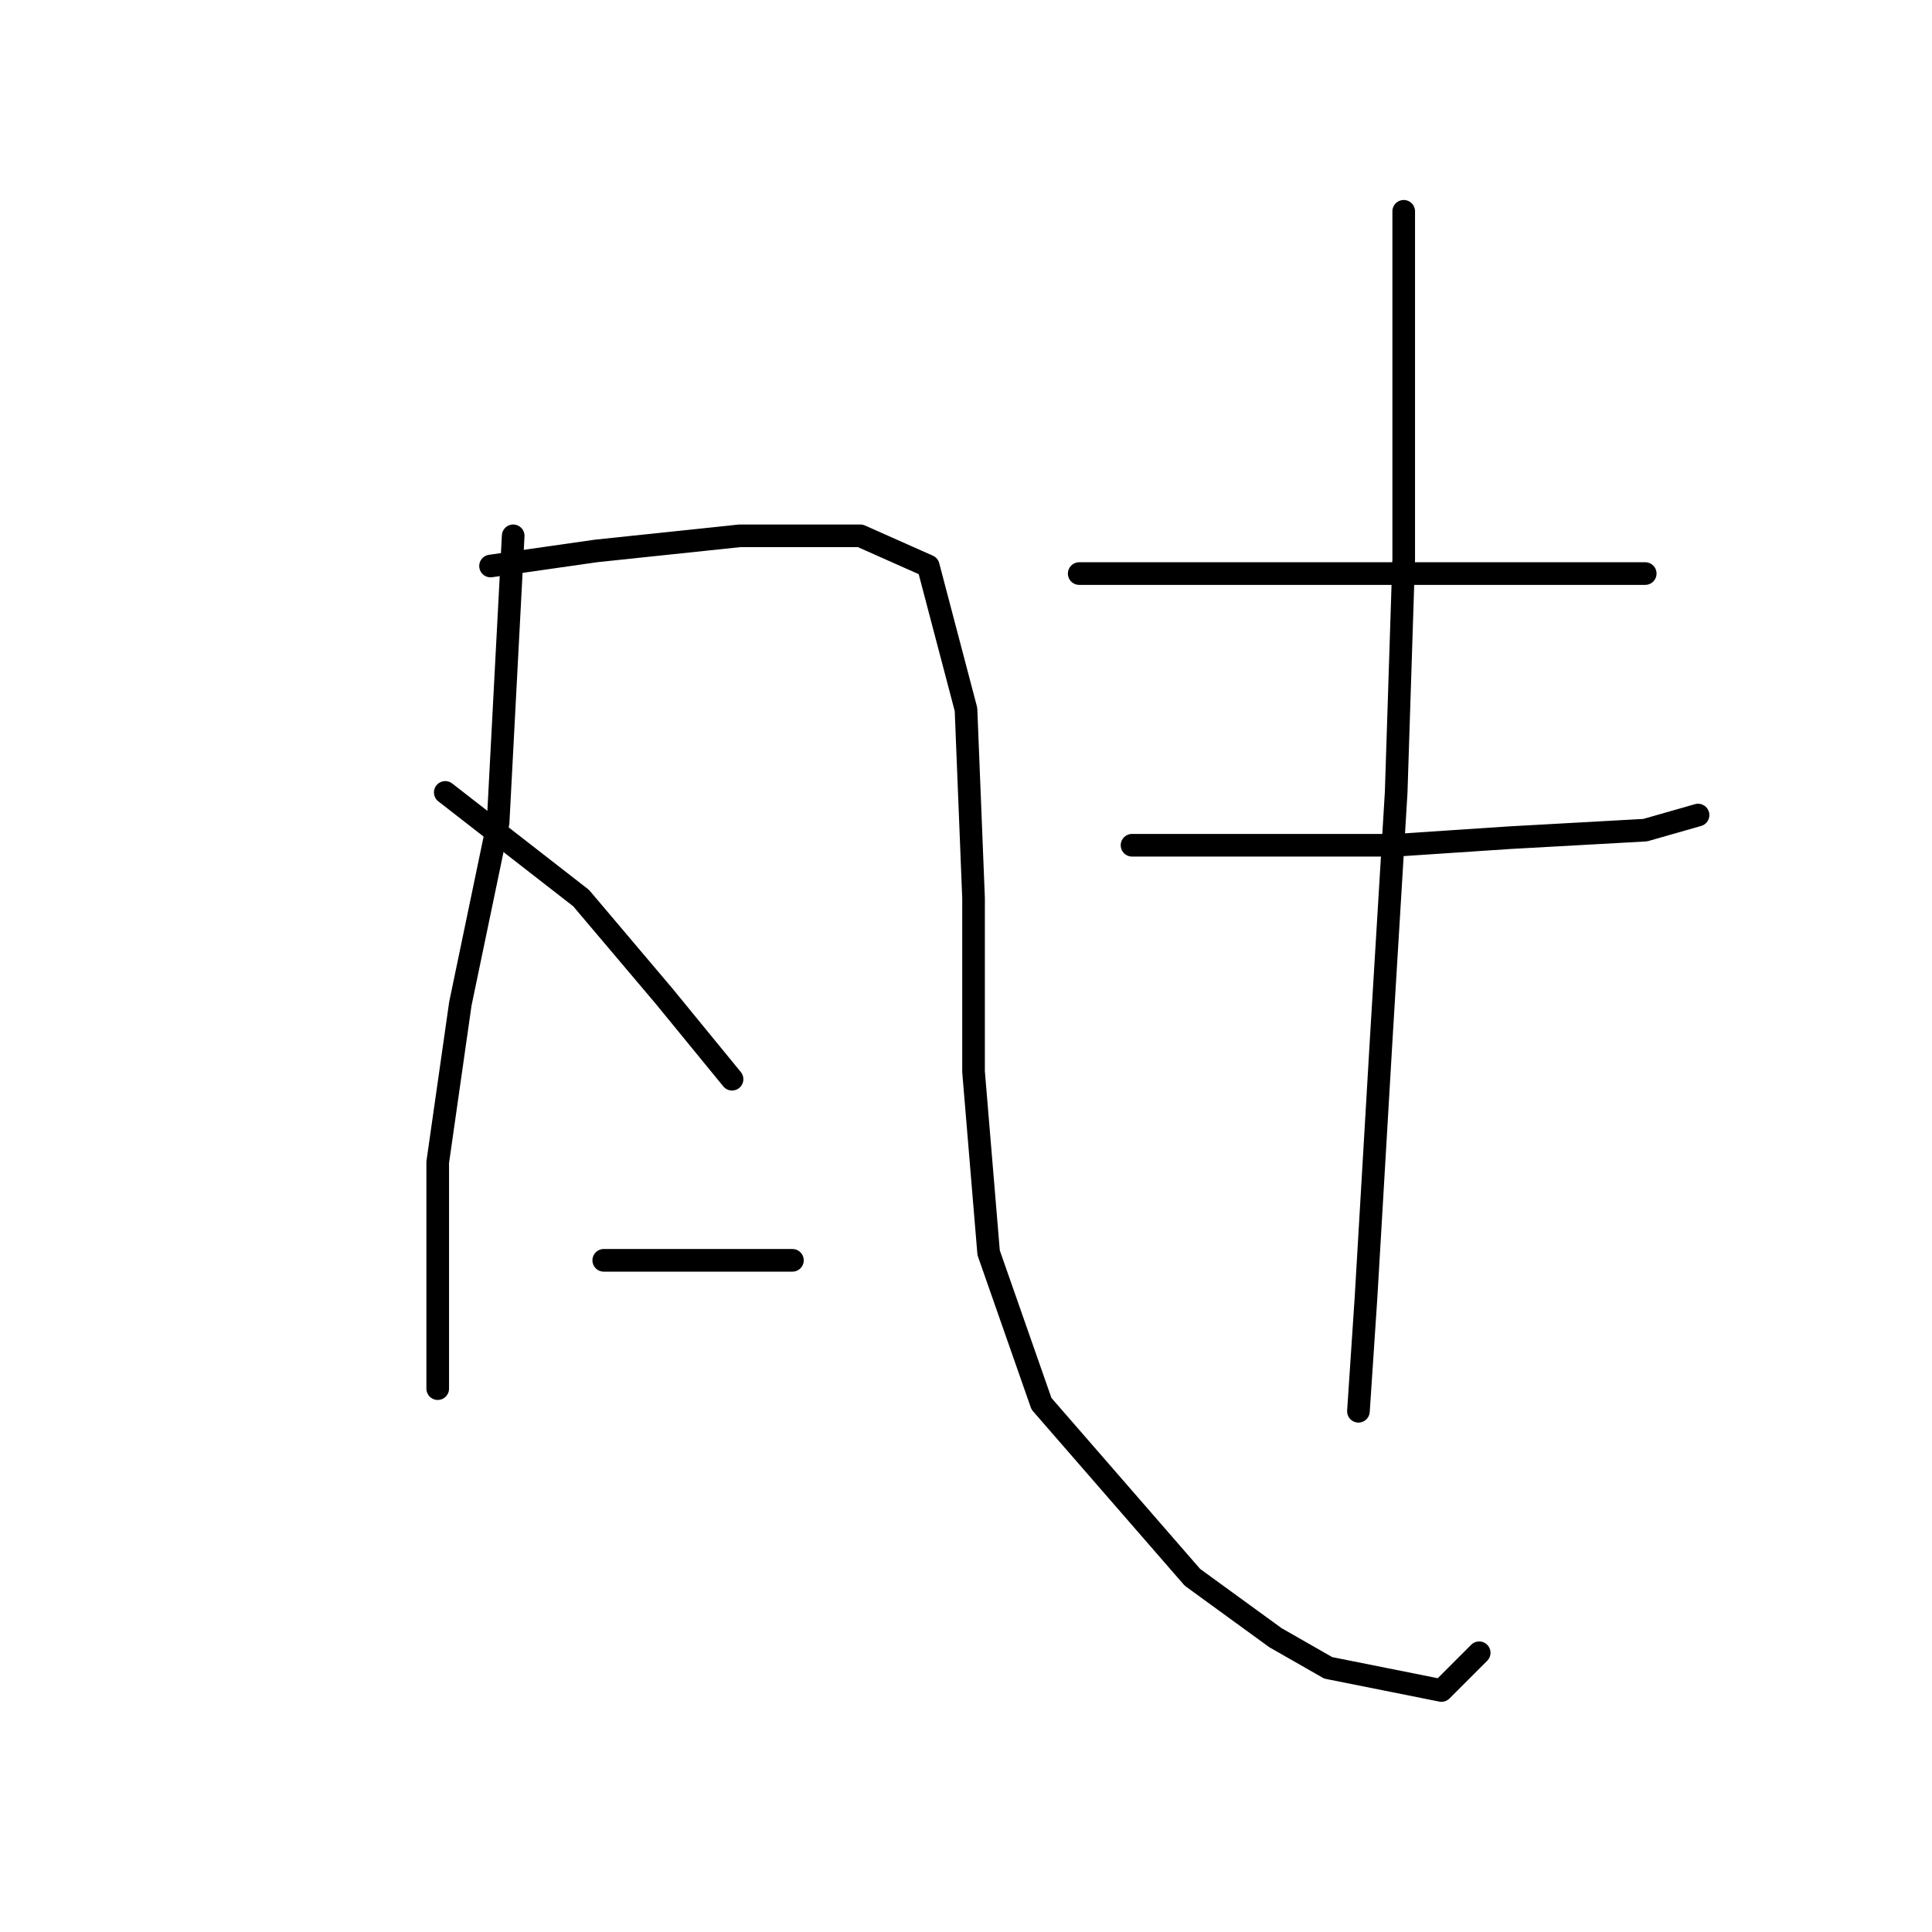 <?xml version="1.0" standalone="no"?>
    <svg width="256" height="256" xmlns="http://www.w3.org/2000/svg" version="1.1">
    <polyline stroke="black" stroke-width="3" stroke-linecap="round" fill="transparent" stroke-linejoin="round" points="68 71 67 90 66 109 61 133 58 154 58 170 58 181 58 184 58 184 " />
        <polyline stroke="black" stroke-width="3" stroke-linecap="round" fill="transparent" stroke-linejoin="round" points="65 75 72 74 79 73 98 71 114 71 123 75 128 94 129 119 129 142 131 166 138 186 158 209 169 217 176 221 191 224 196 219 196 219 " />
        <polyline stroke="black" stroke-width="3" stroke-linecap="round" fill="transparent" stroke-linejoin="round" points="59 105 68 112 77 119 88 132 97 143 97 143 " />
        <polyline stroke="black" stroke-width="3" stroke-linecap="round" fill="transparent" stroke-linejoin="round" points="80 167 85 167 90 167 105 167 105 167 " />
        <polyline stroke="black" stroke-width="3" stroke-linecap="round" fill="transparent" stroke-linejoin="round" points="143 76 154 76 165 76 180 76 196 76 204 76 216 76 218 76 218 76 " />
        <polyline stroke="black" stroke-width="3" stroke-linecap="round" fill="transparent" stroke-linejoin="round" points="150 112 160 112 170 112 185 112 200 111 218 110 225 108 225 108 " />
        <polyline stroke="black" stroke-width="3" stroke-linecap="round" fill="transparent" stroke-linejoin="round" points="186 28 186 51 186 74 185 105 183 138 181 172 180 187 180 187 " />
        </svg>